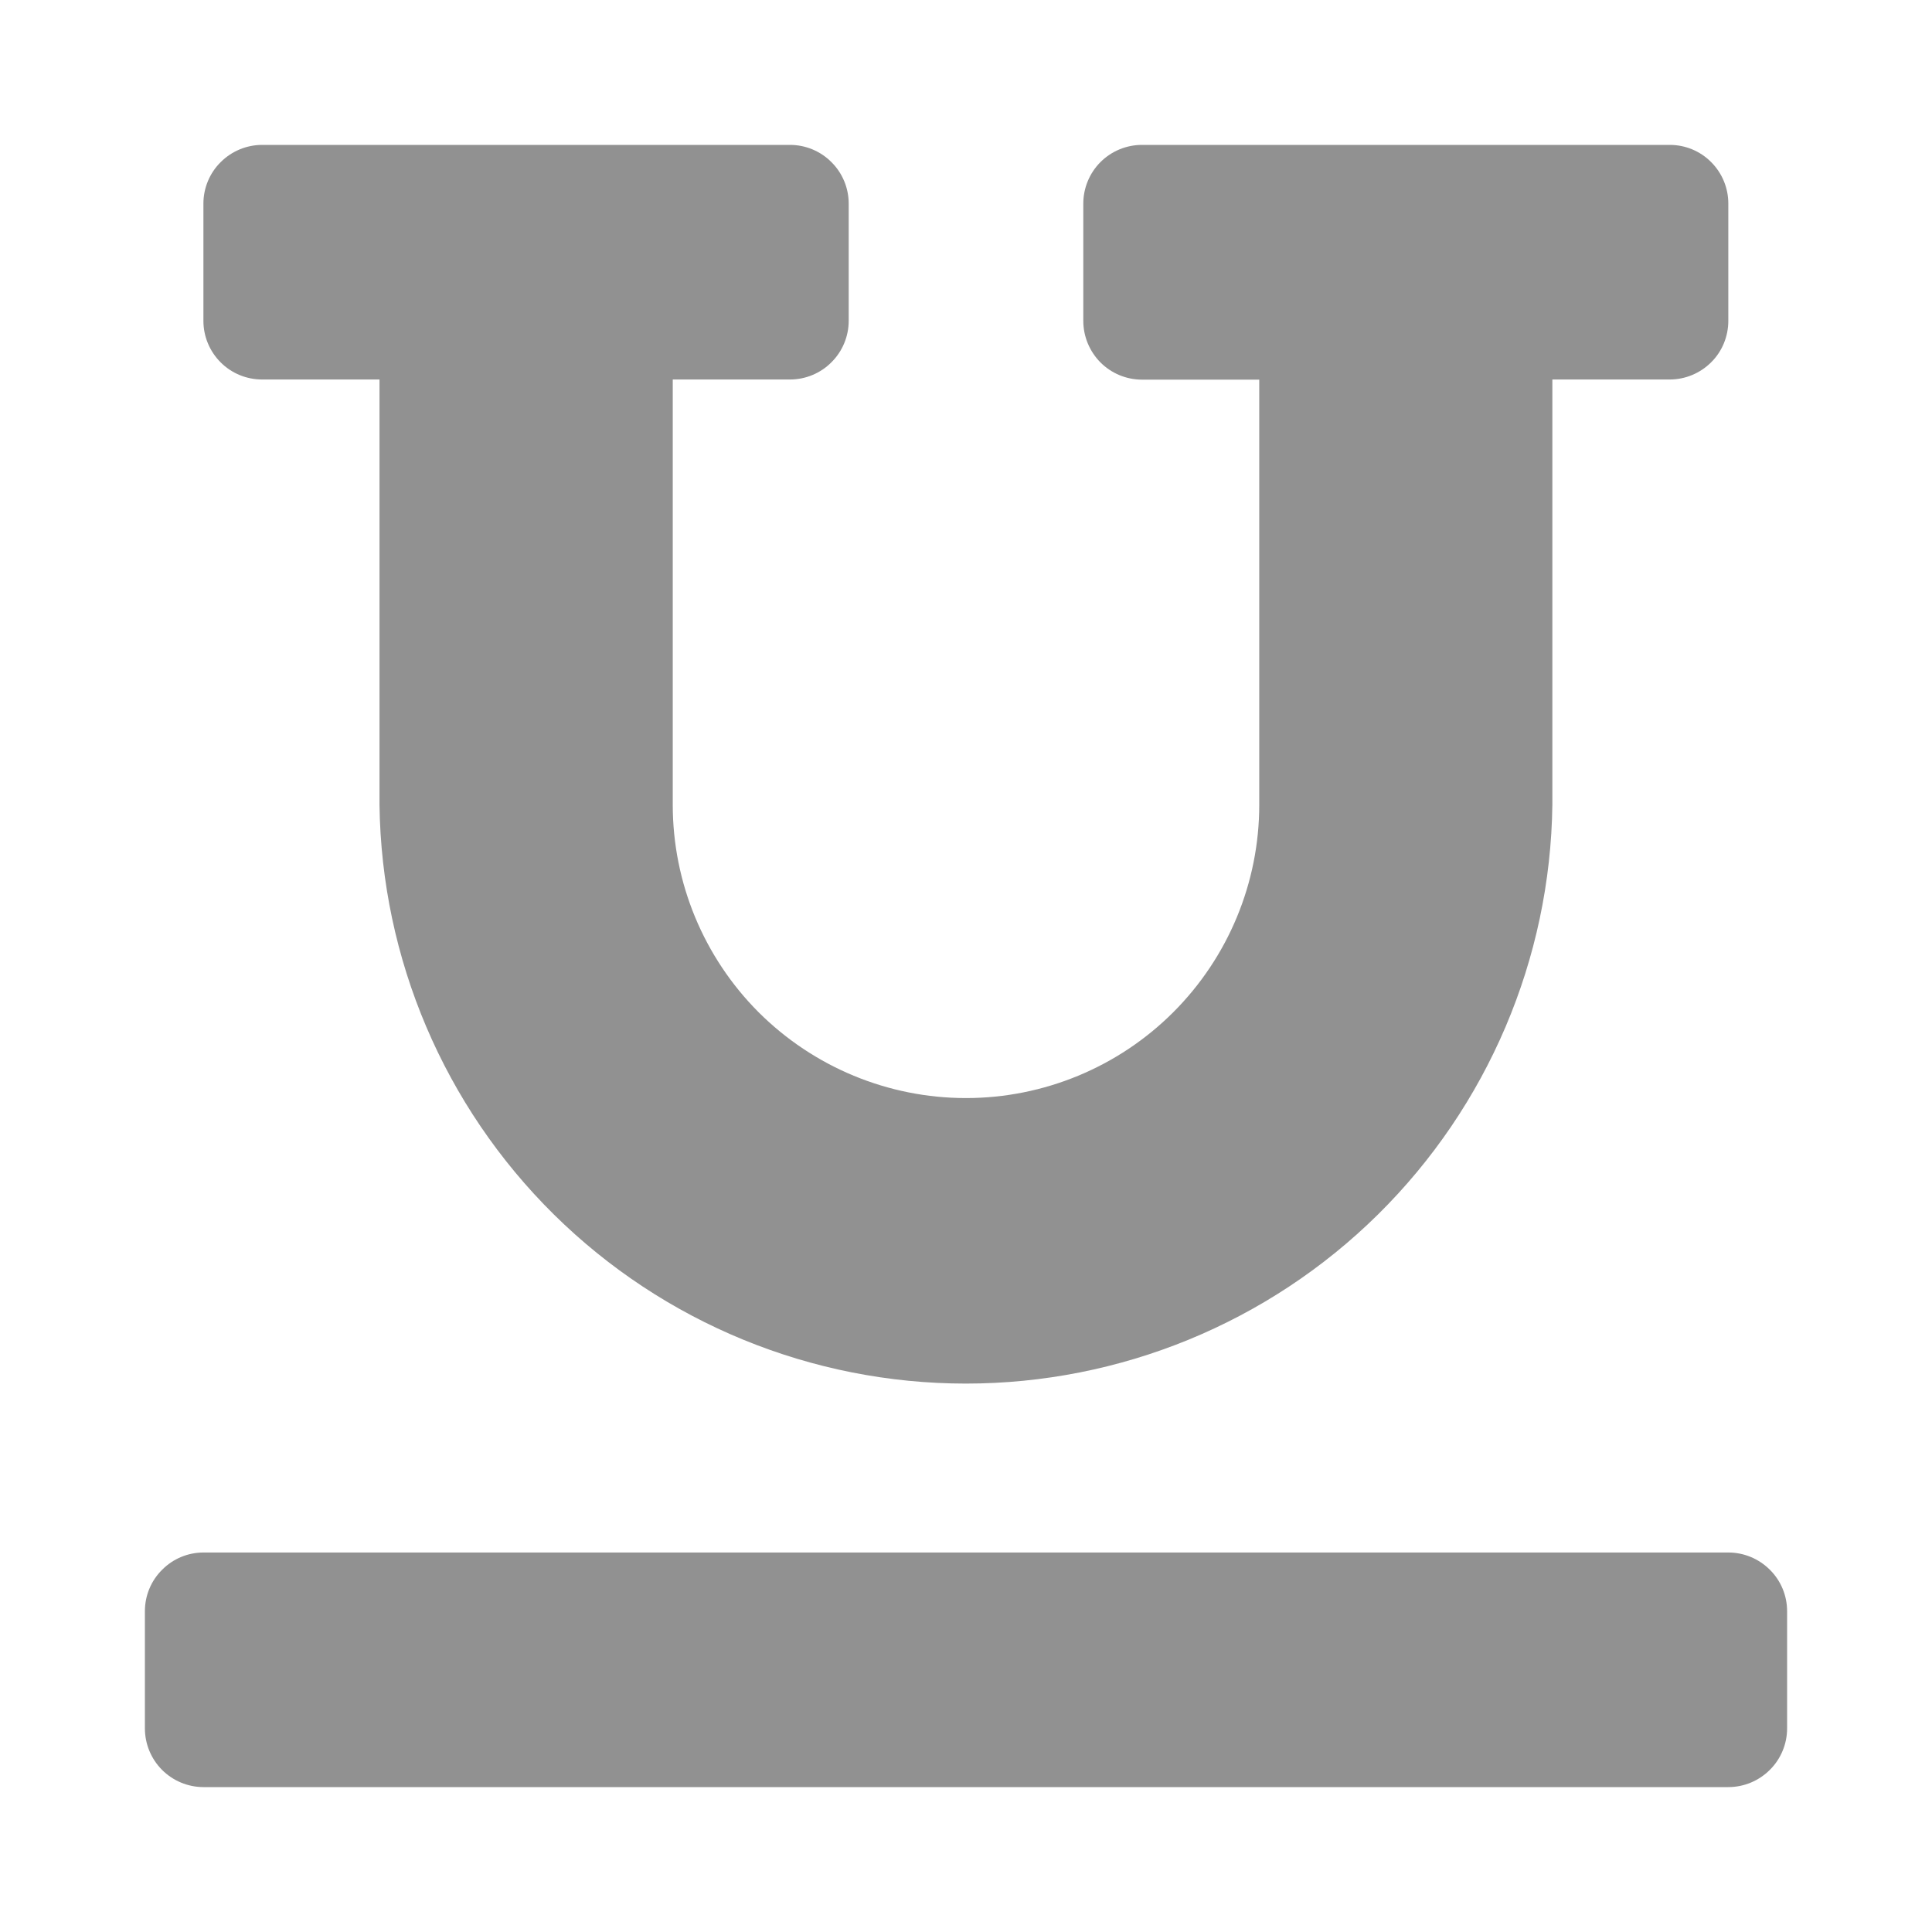<svg width="14" height="14" viewBox="0 0 14 14" fill="none" xmlns="http://www.w3.org/2000/svg">
<path d="M1.9 2.75H2.75V5.831C2.764 6.949 3.219 8.016 4.014 8.801C4.809 9.586 5.882 10.026 6.999 10.026C8.117 10.026 9.19 9.586 9.985 8.801C10.78 8.016 11.235 6.949 11.249 5.831V2.75H12.099C12.212 2.75 12.32 2.705 12.4 2.625C12.48 2.546 12.524 2.437 12.524 2.325V1.475C12.524 1.363 12.48 1.255 12.4 1.175C12.321 1.095 12.213 1.05 12.1 1.05H8.275C8.162 1.05 8.054 1.095 7.974 1.175C7.895 1.254 7.85 1.363 7.85 1.475V2.325C7.85 2.438 7.895 2.546 7.974 2.626C8.054 2.706 8.162 2.751 8.275 2.751H9.125V5.832C9.125 6.396 8.901 6.936 8.502 7.335C8.104 7.733 7.563 7.957 7 7.957C6.436 7.957 5.896 7.733 5.497 7.335C5.099 6.936 4.875 6.396 4.875 5.832V2.75H5.725C5.837 2.75 5.946 2.705 6.025 2.625C6.105 2.546 6.15 2.437 6.15 2.325V1.475C6.15 1.363 6.105 1.254 6.025 1.175C5.946 1.095 5.837 1.05 5.725 1.05H1.9C1.787 1.05 1.679 1.095 1.599 1.175C1.519 1.254 1.474 1.363 1.474 1.475V2.325C1.474 2.438 1.519 2.546 1.599 2.626C1.679 2.706 1.787 2.75 1.9 2.75ZM12.524 11.25H1.475C1.362 11.25 1.254 11.295 1.175 11.375C1.095 11.454 1.05 11.562 1.05 11.675L1.05 12.525C1.05 12.637 1.095 12.746 1.174 12.825C1.254 12.905 1.362 12.95 1.475 12.95H12.524C12.637 12.95 12.745 12.905 12.825 12.825C12.905 12.746 12.95 12.637 12.95 12.525V11.675C12.95 11.562 12.905 11.454 12.825 11.375C12.745 11.295 12.637 11.25 12.524 11.25Z" fill="#919191"/>
</svg>
